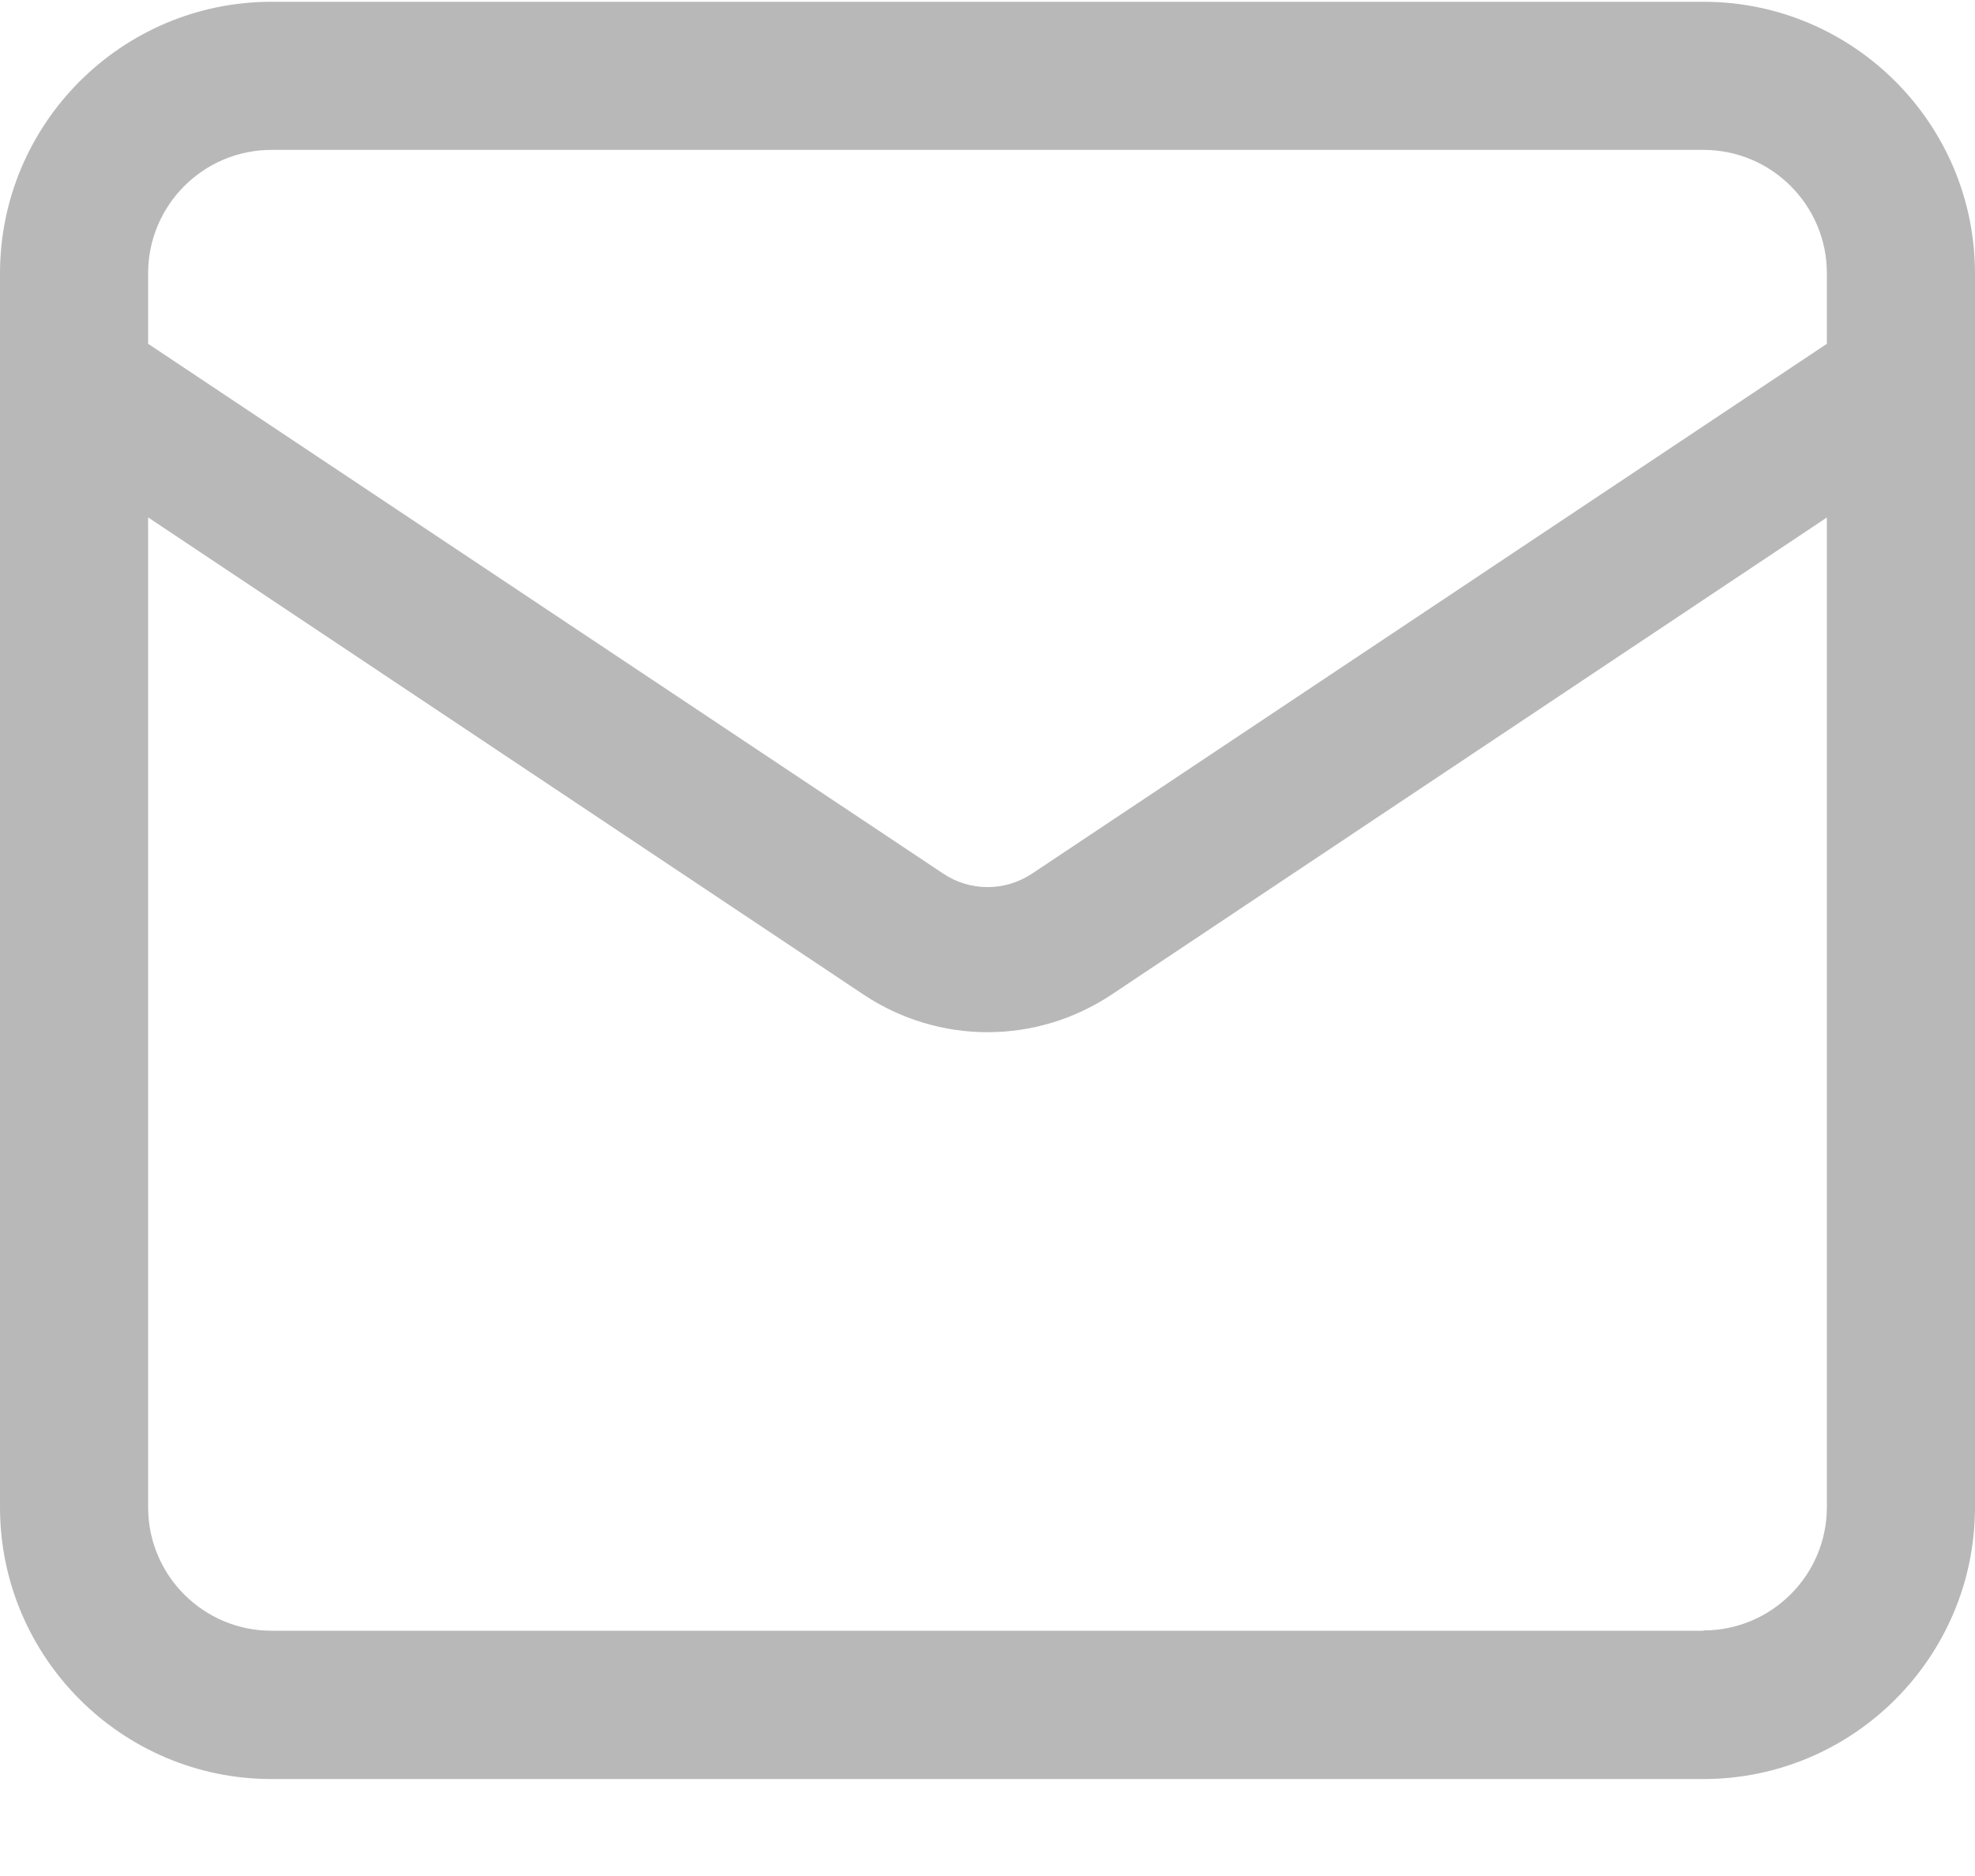 <svg width="20" height="19" viewBox="0 0 20 19" fill="none" xmlns="http://www.w3.org/2000/svg">
<path d="M17.25 0.018H2.75C1.233 0.018 0 1.252 0 2.77V15.265C0 16.783 1.233 18.018 2.75 18.018H17.25C18.767 18.018 20 16.783 20 15.265V2.77C20 1.252 18.767 0.018 17.25 0.018ZM2.75 1.518H17.25C17.94 1.518 18.5 2.078 18.5 2.768V3.482L10.45 8.849C10.177 9.029 9.824 9.031 9.55 8.847L1.5 3.482V2.768C1.5 2.078 2.06 1.518 2.75 1.518ZM17.25 16.516H2.75C2.06 16.516 1.5 15.956 1.5 15.266V5.24L8.74 10.07C9.123 10.326 9.562 10.454 10 10.454C10.44 10.454 10.877 10.326 11.26 10.071L18.5 5.241V15.263C18.5 15.953 17.94 16.513 17.25 16.513V16.516Z" fill="#B8B8B8"/>
</svg>
